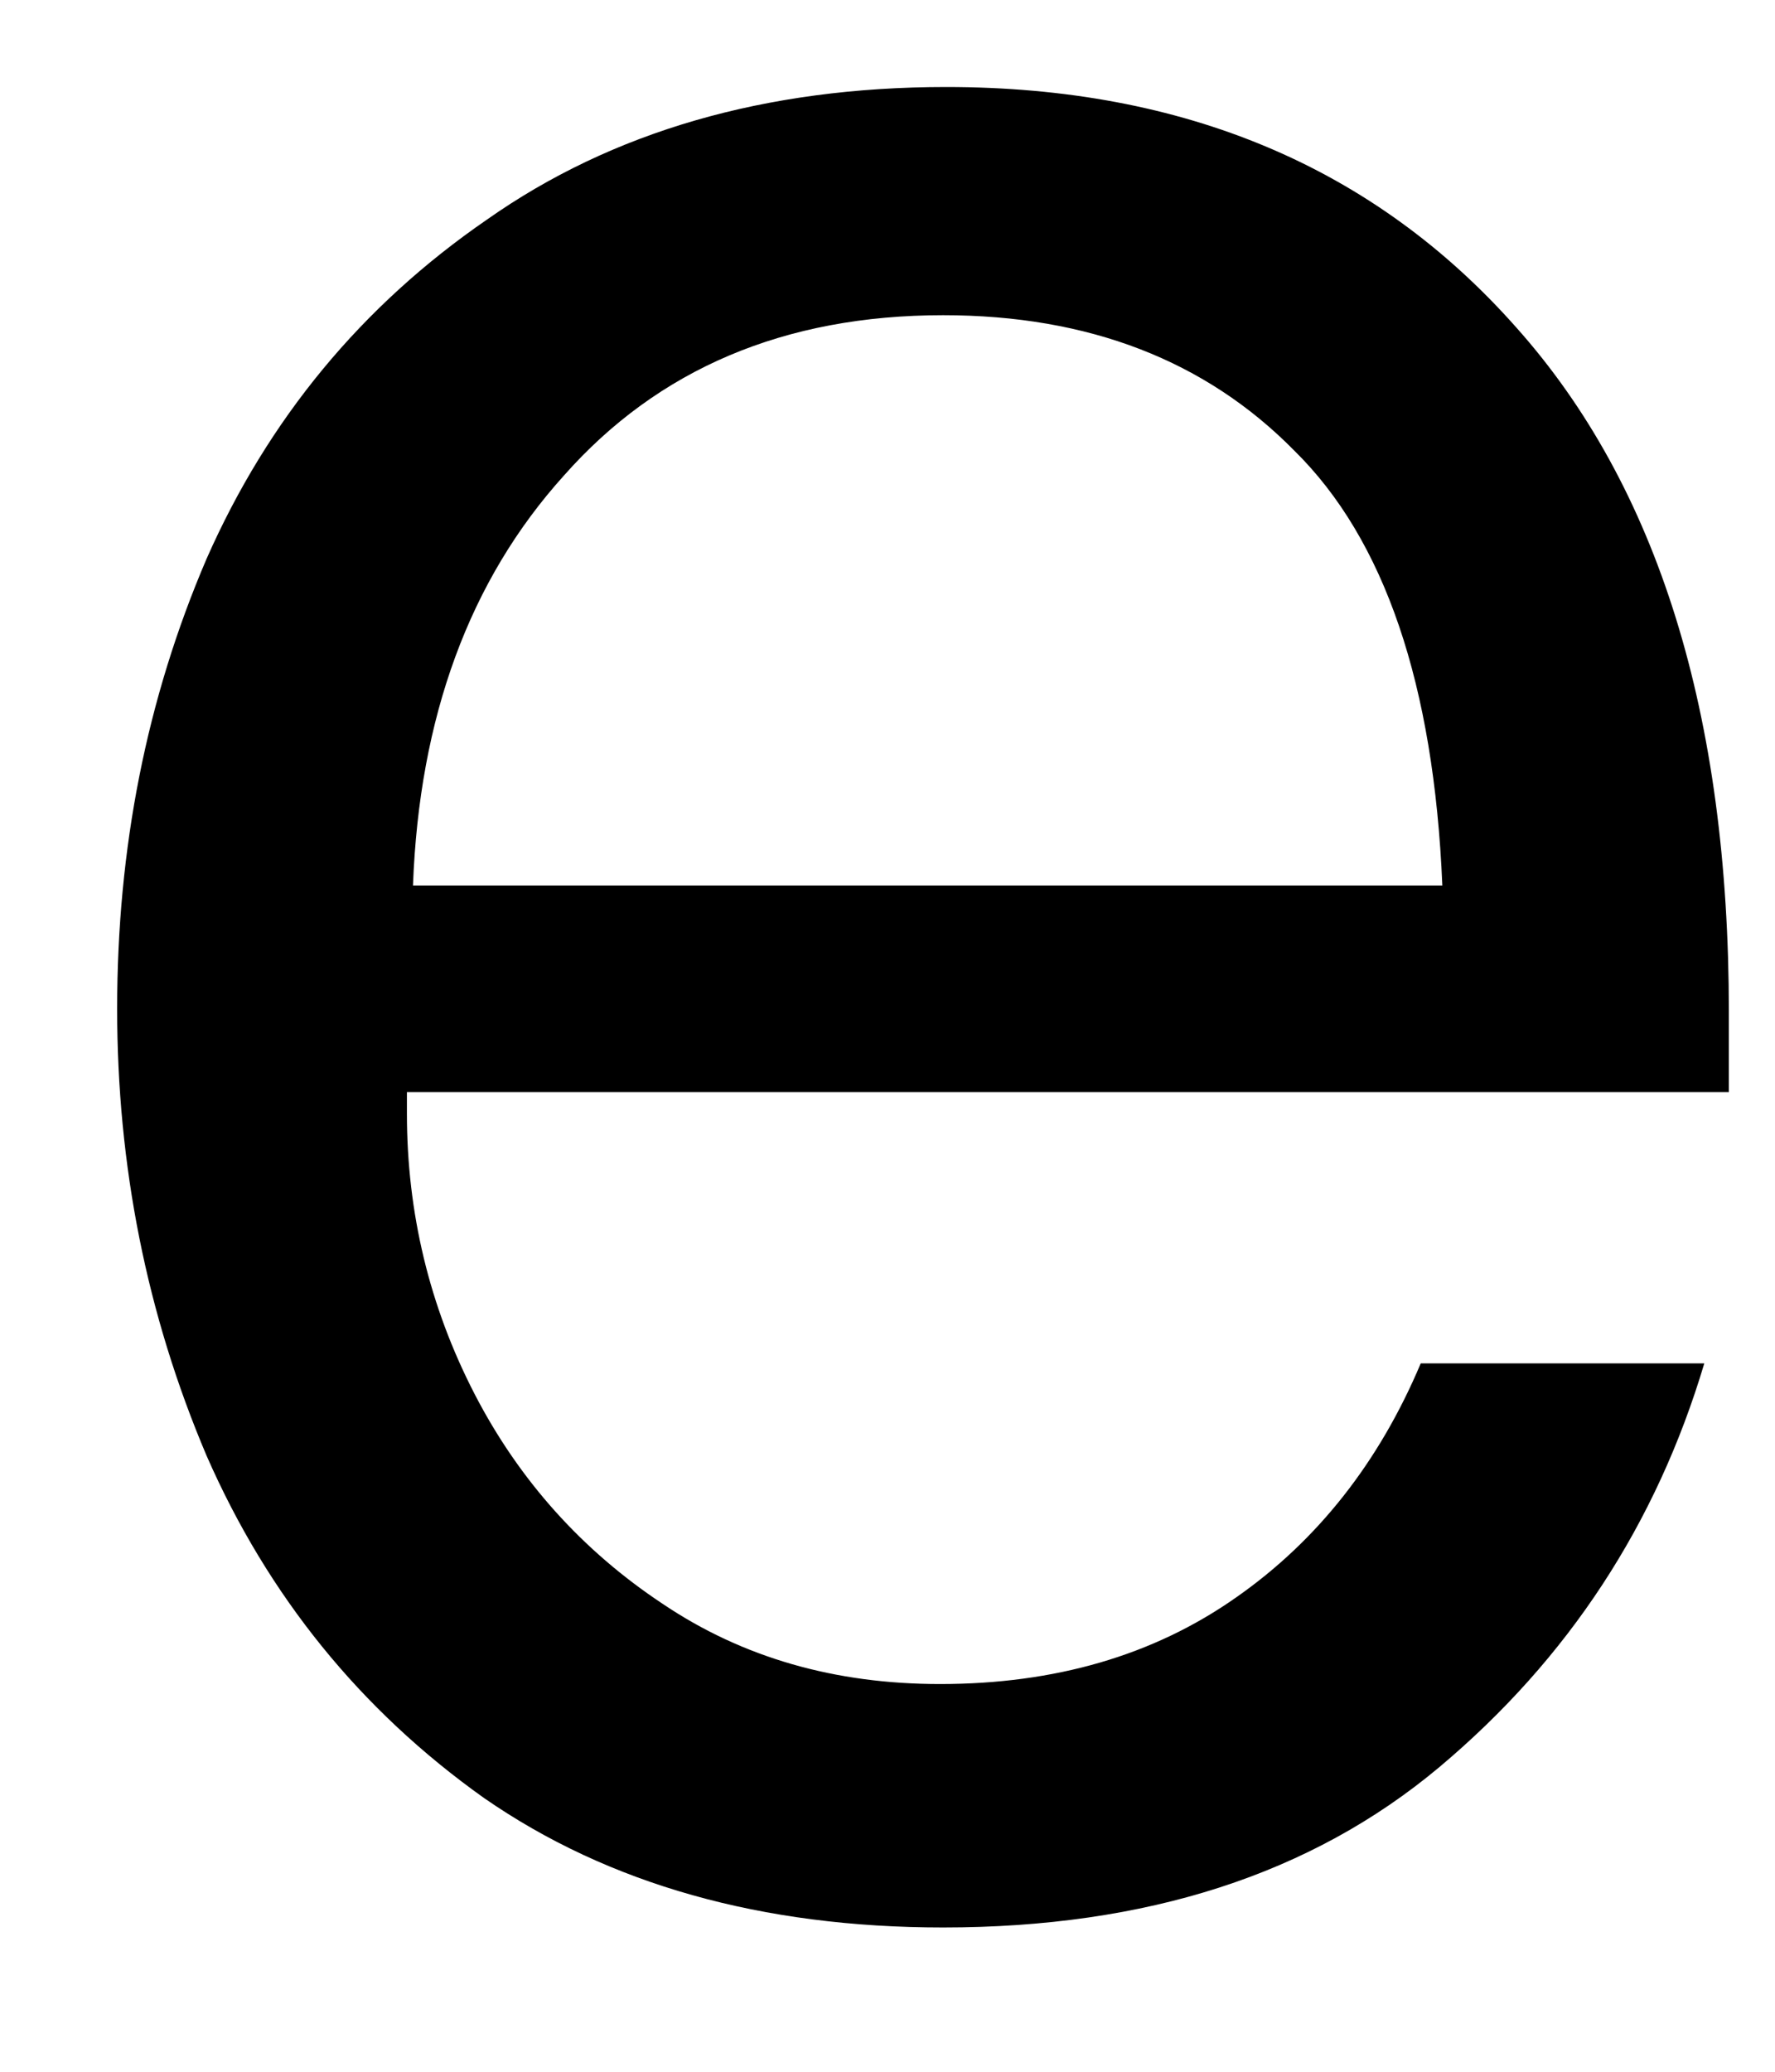 <svg width="12" height="14" viewBox="0 0 12 14" fill="none" xmlns="http://www.w3.org/2000/svg">
<path d="M6.376 13.025C5.152 13.025 4.115 12.734 3.272 12.15C2.438 11.557 1.813 10.786 1.397 9.838C0.99 8.88 0.792 7.874 0.792 6.817C0.792 5.734 0.99 4.723 1.397 3.775C1.813 2.833 2.444 2.067 3.292 1.484C4.136 0.89 5.173 0.588 6.397 0.588C8.006 0.588 9.292 1.13 10.251 2.213C11.209 3.286 11.688 4.827 11.688 6.838V7.38H2.751V7.525C2.751 8.192 2.902 8.827 3.209 9.421C3.511 10.005 3.938 10.479 4.48 10.838C5.022 11.203 5.647 11.38 6.355 11.38C7.131 11.38 7.798 11.187 8.355 10.796C8.907 10.411 9.324 9.88 9.605 9.213H11.522C11.199 10.296 10.605 11.208 9.73 11.942C8.865 12.666 7.751 13.025 6.376 13.025ZM9.751 5.984C9.694 4.624 9.36 3.645 8.751 3.046C8.152 2.437 7.36 2.13 6.376 2.13C5.303 2.13 4.449 2.494 3.813 3.213C3.173 3.921 2.834 4.848 2.792 5.984H9.751Z" fill="black"/>
</svg>
